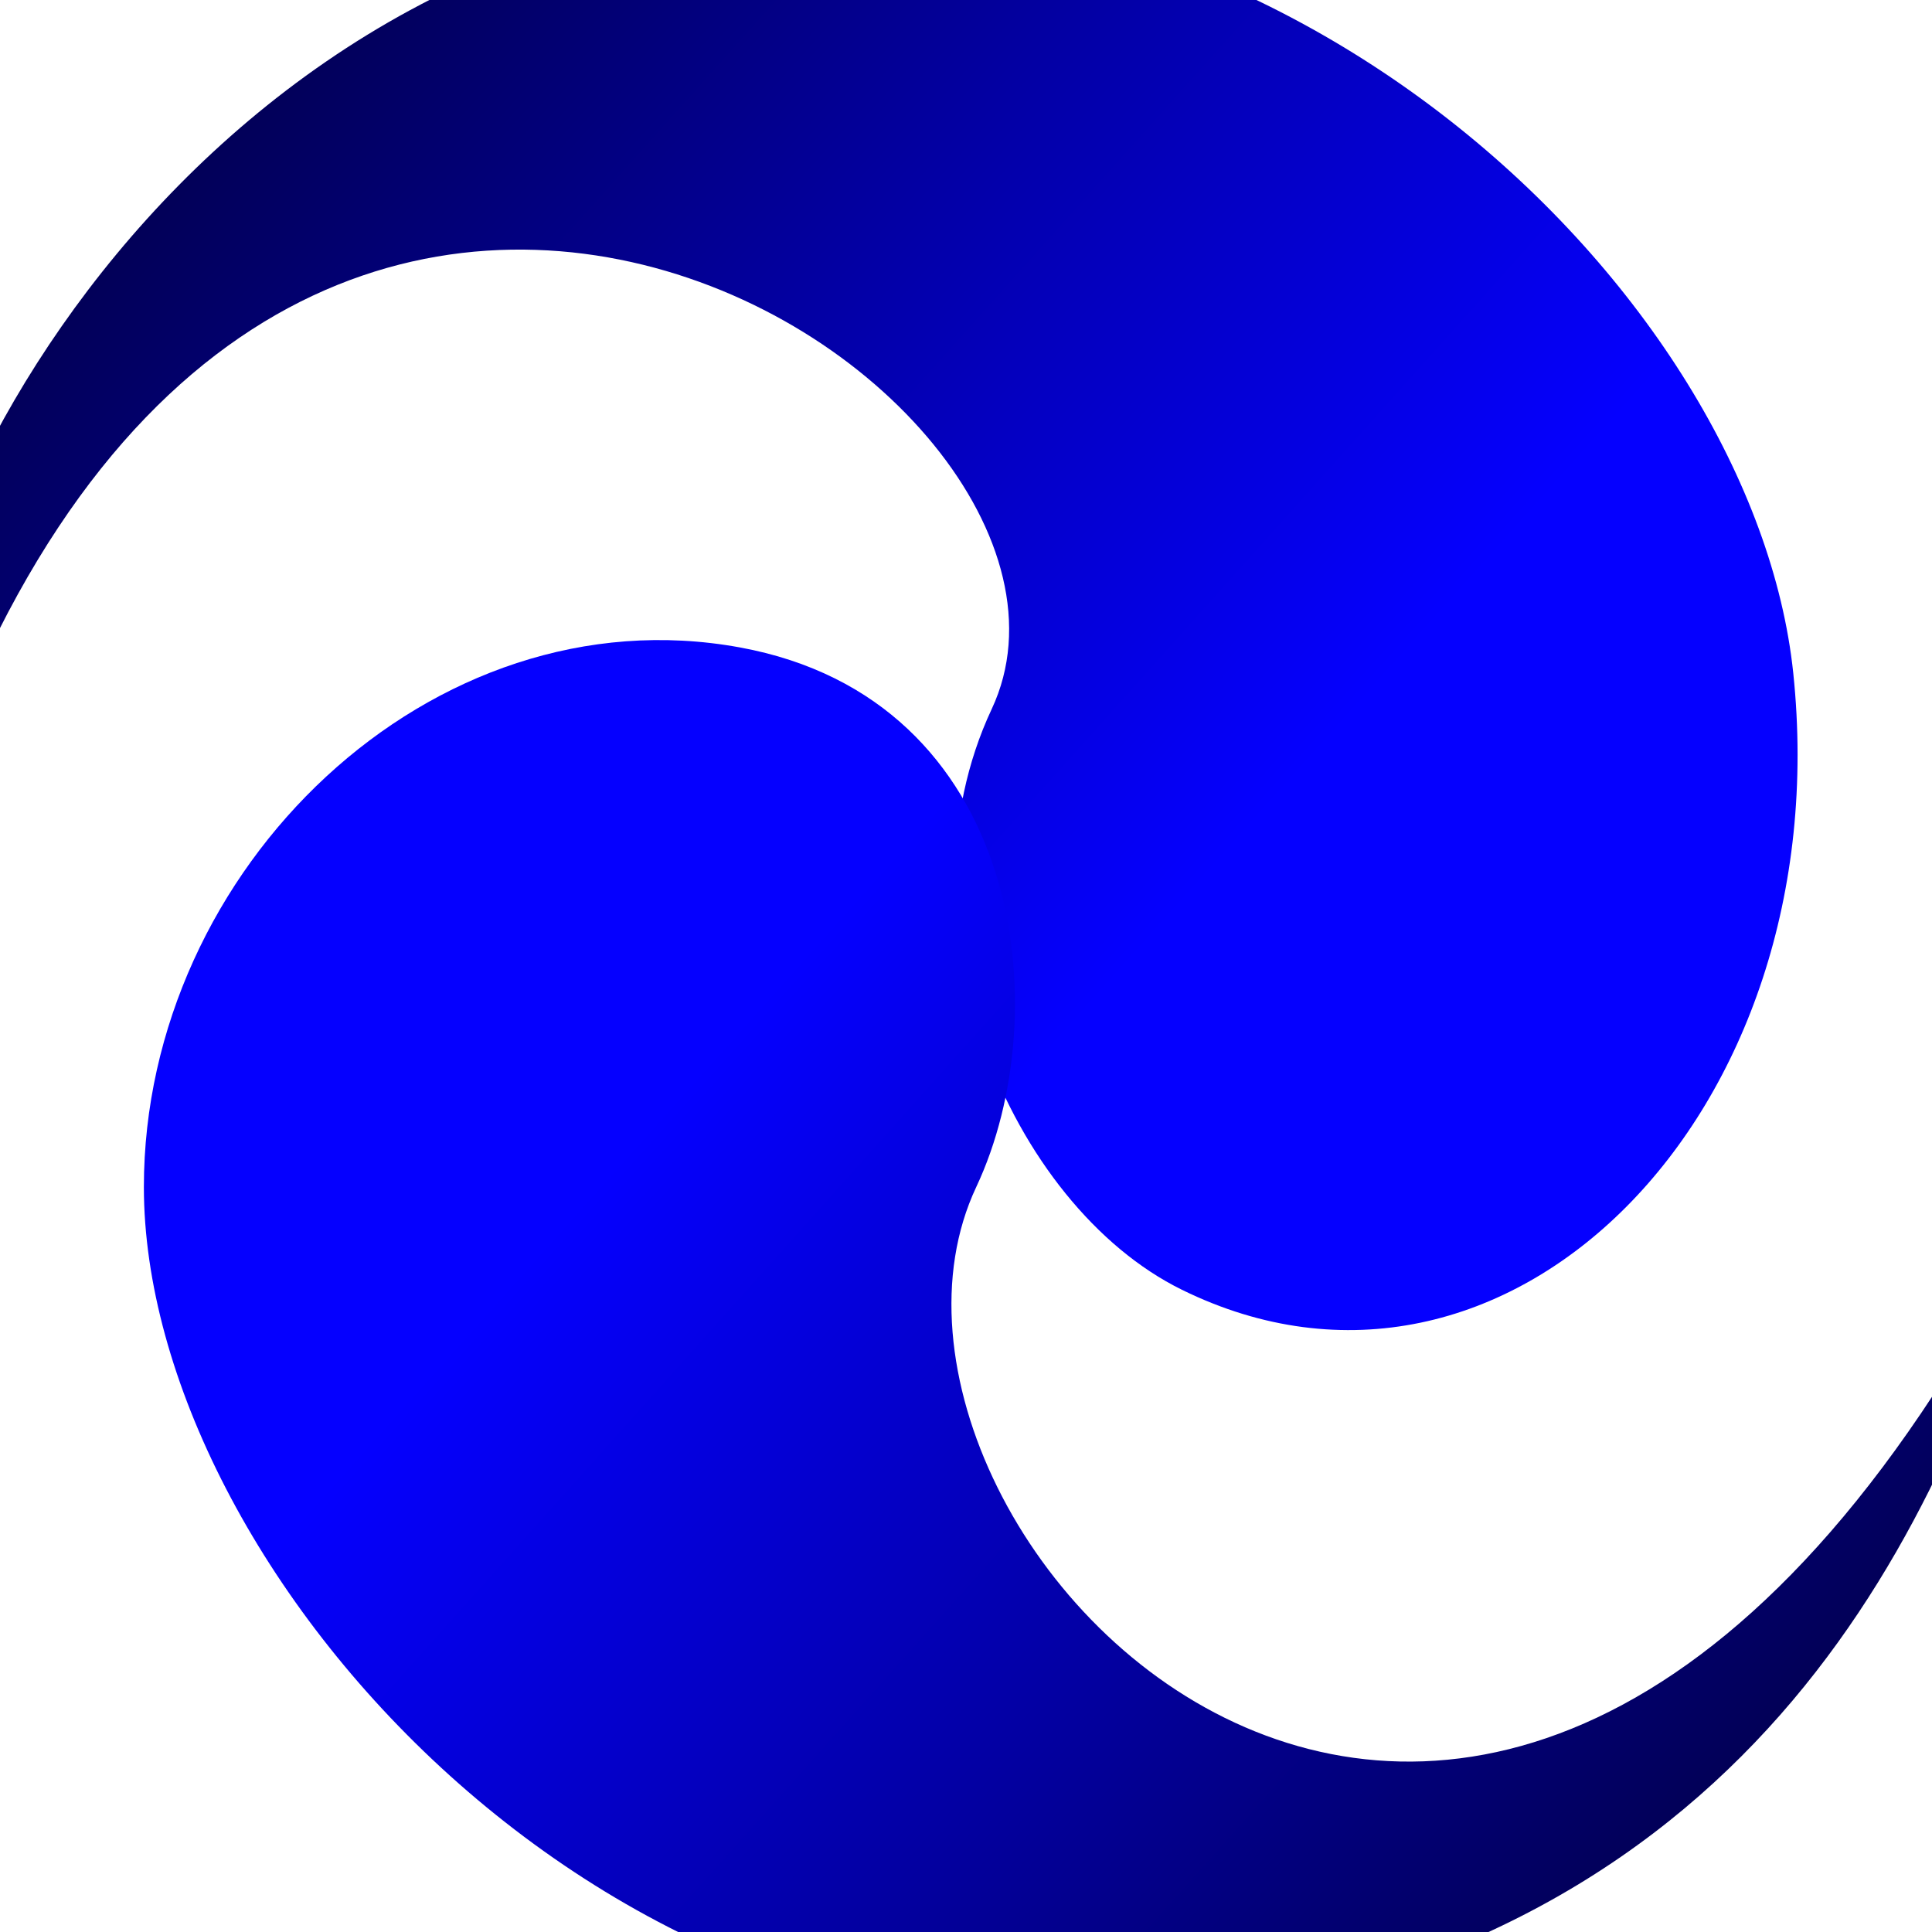 <svg width="188" height="188" viewBox="0 0 188 188" fill="none" xmlns="http://www.w3.org/2000/svg">
<g filter="url(#filter0_ii)">
<path d="M1.5 92.5C-6.5 70.5 22.5 9.5 78.5 1.5C134.5 -6.5 180.65 38.708 184.5 75.5C189 118.5 156.5 151 125 135.5C108.311 127.288 96.718 99.868 106.5 79C121.5 47 33 -9.5 1.5 92.5Z" fill="url(#paint0_linear)"/>
</g>
<g filter="url(#filter1_ii)">
<path d="M188 108.5C179 138 161.592 178.36 105.592 186.36C49.592 194.36 4 142.493 4 105.5C4 74.5 32 47.5 62 53C89.541 58.049 93 88.5 85 105.5C68.907 139.696 136.5 210.5 188 108.5Z" fill="url(#paint1_linear)"/>
</g>
<defs>
<filter id="filter0_ii" x="-9.81" y="-9.43" width="194.73" height="148.859" filterUnits="userSpaceOnUse" color-interpolation-filters="sRGB">
<feFlood flood-opacity="0" result="BackgroundImageFix"/>
<feBlend mode="normal" in="SourceGraphic" in2="BackgroundImageFix" result="shape"/>
<feColorMatrix in="SourceAlpha" type="matrix" values="0 0 0 0 0 0 0 0 0 0 0 0 0 0 0 0 0 0 127 0" result="hardAlpha"/>
<feOffset dy="-10"/>
<feGaussianBlur stdDeviation="5"/>
<feComposite in2="hardAlpha" operator="arithmetic" k2="-1" k3="1"/>
<feColorMatrix type="matrix" values="0 0 0 0 0.059 0 0 0 0 0 0 0 0 0 0.425 0 0 0 1 0"/>
<feBlend mode="normal" in2="shape" result="effect1_innerShadow"/>
<feColorMatrix in="SourceAlpha" type="matrix" values="0 0 0 0 0 0 0 0 0 0 0 0 0 0 0 0 0 0 127 0" result="hardAlpha"/>
<feOffset dx="-10"/>
<feGaussianBlur stdDeviation="5"/>
<feComposite in2="hardAlpha" operator="arithmetic" k2="-1" k3="1"/>
<feColorMatrix type="matrix" values="0 0 0 0 0.029 0 0 0 0 0 0 0 0 0 0.204 0 0 0 0.25 0"/>
<feBlend mode="normal" in2="effect1_innerShadow" result="effect2_innerShadow"/>
</filter>
<filter id="filter1_ii" x="4" y="52.284" width="194" height="144.902" filterUnits="userSpaceOnUse" color-interpolation-filters="sRGB">
<feFlood flood-opacity="0" result="BackgroundImageFix"/>
<feBlend mode="normal" in="SourceGraphic" in2="BackgroundImageFix" result="shape"/>
<feColorMatrix in="SourceAlpha" type="matrix" values="0 0 0 0 0 0 0 0 0 0 0 0 0 0 0 0 0 0 127 0" result="hardAlpha"/>
<feOffset dy="10"/>
<feGaussianBlur stdDeviation="5"/>
<feComposite in2="hardAlpha" operator="arithmetic" k2="-1" k3="1"/>
<feColorMatrix type="matrix" values="0 0 0 0 0.004 0 0 0 0 0 0 0 0 0 0.225 0 0 0 0.51 0"/>
<feBlend mode="normal" in2="shape" result="effect1_innerShadow"/>
<feColorMatrix in="SourceAlpha" type="matrix" values="0 0 0 0 0 0 0 0 0 0 0 0 0 0 0 0 0 0 127 0" result="hardAlpha"/>
<feOffset dx="10"/>
<feGaussianBlur stdDeviation="5"/>
<feComposite in2="hardAlpha" operator="arithmetic" k2="-1" k3="1"/>
<feColorMatrix type="matrix" values="0 0 0 0 0.039 0 0 0 0 0 0 0 0 0 0.279 0 0 0 0.55 0"/>
<feBlend mode="normal" in2="effect1_innerShadow" result="effect2_innerShadow"/>
</filter>
<linearGradient id="paint0_linear" x1="159.516" y1="59.445" x2="54.516" y2="-34.556" gradientUnits="userSpaceOnUse">
<stop stop-color="#0500FF"/>
<stop offset="1" stop-color="#01003A"/>
</linearGradient>
<linearGradient id="paint1_linear" x1="27.076" y1="128.938" x2="132.076" y2="222.938" gradientUnits="userSpaceOnUse">
<stop stop-color="#0500FF"/>
<stop offset="1" stop-color="#01003A"/>
</linearGradient>
</defs>
</svg>
